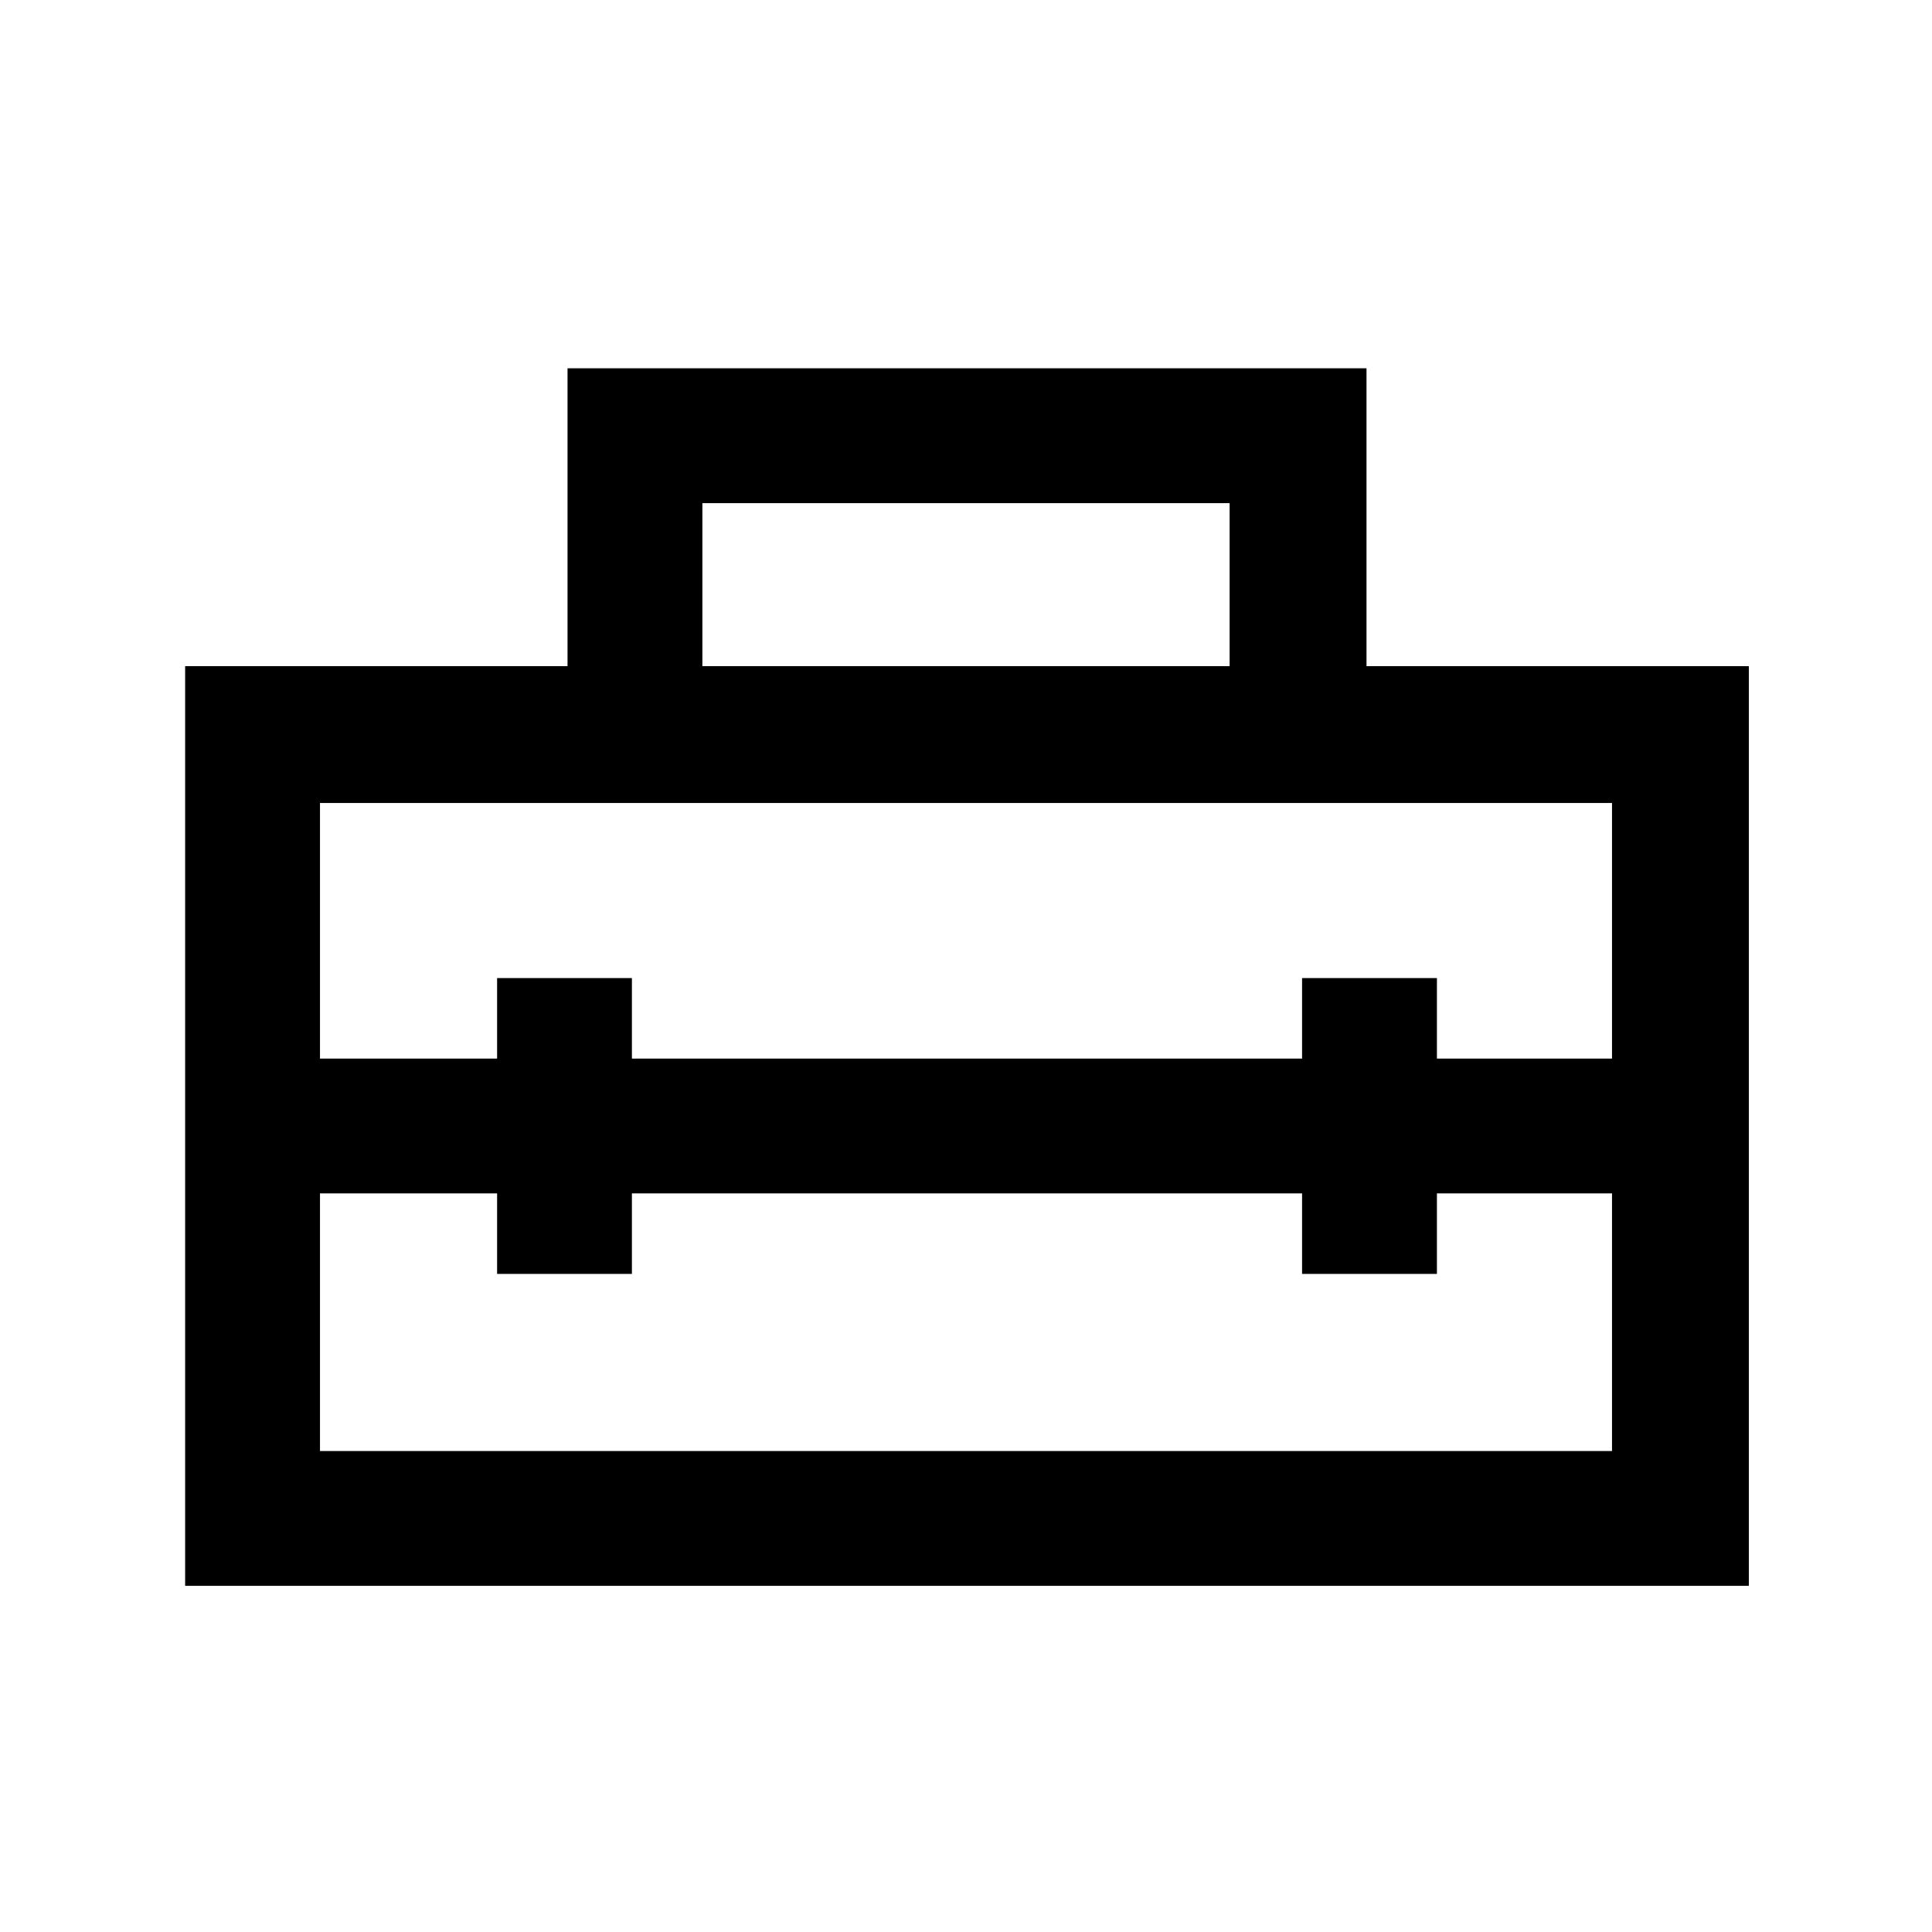 <svg xmlns="http://www.w3.org/2000/svg" height="40" width="40"><path d="M3.833 32.833V13.792h7.917V7.625h16.542v6.167h7.916v19.041Zm2.792-2.791h26.75v-5.334H29.75v1.667h-2.792v-1.667H13.083v1.667h-2.791v-1.667H6.625Zm0-13.417v5.292h3.667V20.25h2.791v1.667h13.875V20.25h2.792v1.667h3.625v-5.292Zm7.917-2.833h10.916v-3.375H14.542Z"/></svg>